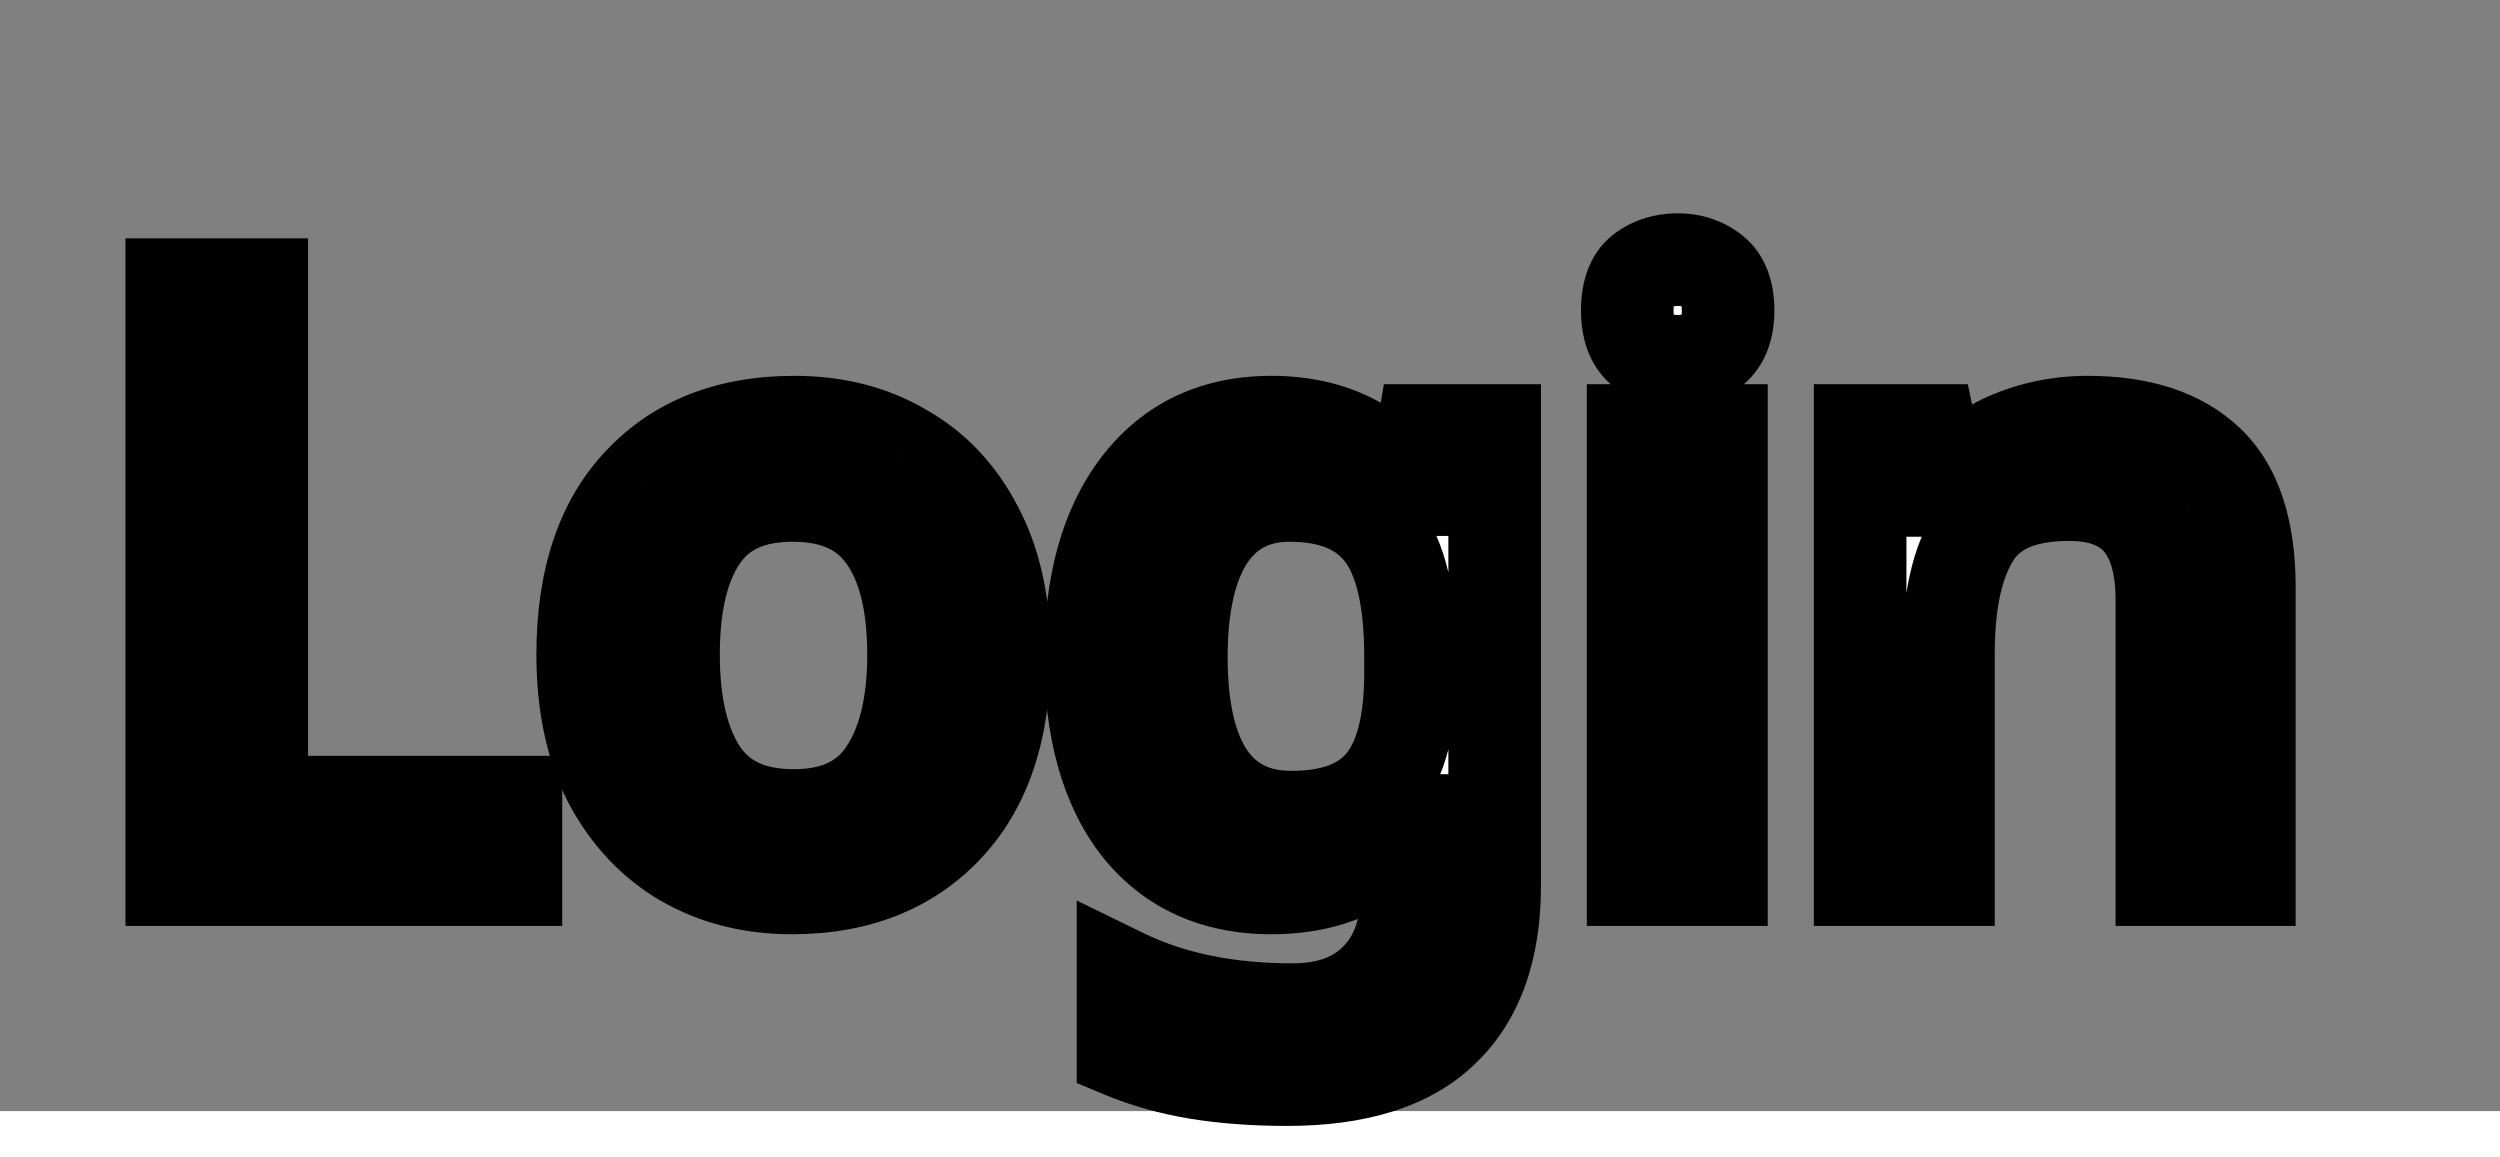 <svg width="54" height="25" viewBox="0 0 54 25" fill="none" xmlns="http://www.w3.org/2000/svg">
<rect x="0" y="0" width="54" height="25" fill="#808080" stroke="none"/>
<line y1="24.5" x2="54" y2="24.5" stroke="white"/>
<path d="M3.71 19V6.148H5.654V17.326H11.144V19H3.71ZM21.694 14.14C21.694 15.748 21.28 16.99 20.452 17.866C19.624 18.742 18.508 19.18 17.104 19.18C16.228 19.18 15.448 18.982 14.764 18.586C14.092 18.19 13.558 17.62 13.162 16.876C12.778 16.12 12.586 15.208 12.586 14.14C12.586 12.532 12.994 11.296 13.81 10.432C14.626 9.556 15.742 9.118 17.158 9.118C18.046 9.118 18.826 9.316 19.498 9.712C20.182 10.096 20.716 10.66 21.1 11.404C21.496 12.148 21.694 13.06 21.694 14.14ZM14.548 14.14C14.548 15.232 14.752 16.084 15.16 16.696C15.58 17.308 16.24 17.614 17.14 17.614C18.04 17.614 18.694 17.308 19.102 16.696C19.522 16.084 19.732 15.232 19.732 14.14C19.732 13.036 19.522 12.19 19.102 11.602C18.682 11.002 18.022 10.702 17.122 10.702C16.222 10.702 15.568 11.002 15.16 11.602C14.752 12.19 14.548 13.036 14.548 14.14ZM27.461 9.118C28.745 9.118 29.735 9.604 30.431 10.576H30.521L30.737 9.298H32.285V19.126C32.285 20.506 31.913 21.55 31.169 22.258C30.437 22.966 29.315 23.32 27.803 23.32C27.095 23.32 26.447 23.272 25.859 23.176C25.283 23.08 24.749 22.93 24.257 22.726V21.052C25.289 21.556 26.507 21.808 27.911 21.808C28.703 21.808 29.315 21.58 29.747 21.124C30.179 20.68 30.395 20.05 30.395 19.234V18.91C30.395 18.754 30.401 18.55 30.413 18.298C30.425 18.046 30.437 17.854 30.449 17.722H30.377C30.053 18.226 29.645 18.598 29.153 18.838C28.661 19.066 28.097 19.18 27.461 19.18C26.237 19.18 25.277 18.742 24.581 17.866C23.897 16.978 23.555 15.748 23.555 14.176C23.555 12.616 23.897 11.386 24.581 10.486C25.277 9.574 26.237 9.118 27.461 9.118ZM27.857 10.702C27.101 10.702 26.519 11.002 26.111 11.602C25.715 12.202 25.517 13.066 25.517 14.194C25.517 15.322 25.715 16.18 26.111 16.768C26.519 17.356 27.113 17.65 27.893 17.65C28.781 17.65 29.429 17.41 29.837 16.93C30.257 16.438 30.467 15.64 30.467 14.536V14.176C30.467 12.94 30.257 12.052 29.837 11.512C29.417 10.972 28.757 10.702 27.857 10.702ZM36.247 5.608C36.535 5.608 36.787 5.692 37.003 5.86C37.219 6.028 37.327 6.31 37.327 6.706C37.327 7.09 37.219 7.372 37.003 7.552C36.787 7.72 36.535 7.804 36.247 7.804C35.935 7.804 35.671 7.72 35.455 7.552C35.251 7.372 35.149 7.09 35.149 6.706C35.149 6.31 35.251 6.028 35.455 5.86C35.671 5.692 35.935 5.608 36.247 5.608ZM37.183 9.298V19H35.275V9.298H37.183ZM45.093 9.118C46.221 9.118 47.086 9.4 47.685 9.964C48.285 10.528 48.586 11.434 48.586 12.682V19H46.696V12.952C46.696 11.44 46.029 10.684 44.697 10.684C43.702 10.684 43.017 10.978 42.645 11.566C42.273 12.154 42.087 13 42.087 14.104V19H40.179V9.298H41.691L41.962 10.594H42.069C42.382 10.09 42.807 9.718 43.347 9.478C43.9 9.238 44.481 9.118 45.093 9.118Z" fill="white"/>
<path d="M3.71 19H2.71V20H3.71V19ZM3.71 6.148V5.148H2.71V6.148H3.71ZM5.654 6.148H6.654V5.148H5.654V6.148ZM5.654 17.326H4.654V18.326H5.654V17.326ZM11.144 17.326H12.144V16.326H11.144V17.326ZM11.144 19V20H12.144V19H11.144ZM4.71 19V6.148H2.71V19H4.71ZM3.71 7.148H5.654V5.148H3.71V7.148ZM4.654 6.148V17.326H6.654V6.148H4.654ZM5.654 18.326H11.144V16.326H5.654V18.326ZM10.144 17.326V19H12.144V17.326H10.144ZM11.144 18H3.71V20H11.144V18ZM20.452 17.866L21.179 18.553L20.452 17.866ZM14.764 18.586L14.257 19.448L14.263 19.451L14.764 18.586ZM13.162 16.876L12.271 17.329L12.275 17.337L12.28 17.346L13.162 16.876ZM13.81 10.432L14.537 11.119L14.542 11.114L13.81 10.432ZM19.498 9.712L18.991 10.573L19 10.579L19.009 10.584L19.498 9.712ZM21.1 11.404L20.212 11.863L20.218 11.874L21.1 11.404ZM15.16 16.696L14.328 17.251L14.336 17.262L15.16 16.696ZM19.102 16.696L18.278 16.13L18.27 16.141L19.102 16.696ZM19.102 11.602L18.283 12.175L18.289 12.183L19.102 11.602ZM15.16 11.602L15.982 12.172L15.987 12.164L15.16 11.602ZM20.694 14.14C20.694 15.58 20.326 16.544 19.726 17.179L21.179 18.553C22.235 17.436 22.694 15.916 22.694 14.14H20.694ZM19.726 17.179C19.118 17.822 18.283 18.18 17.104 18.18V20.18C18.734 20.18 20.131 19.662 21.179 18.553L19.726 17.179ZM17.104 18.18C16.385 18.18 15.781 18.019 15.265 17.721L14.263 19.451C15.116 19.945 16.072 20.18 17.104 20.18V18.18ZM15.272 17.724C14.772 17.43 14.362 17.001 14.045 16.406L12.28 17.346C12.755 18.239 13.413 18.951 14.257 19.448L15.272 17.724ZM14.054 16.423C13.757 15.839 13.586 15.091 13.586 14.14H11.586C11.586 15.325 11.8 16.401 12.271 17.329L14.054 16.423ZM13.586 14.14C13.586 12.695 13.951 11.739 14.537 11.119L13.083 9.745C12.038 10.852 11.586 12.368 11.586 14.14H13.586ZM14.542 11.114C15.134 10.478 15.965 10.118 17.158 10.118V8.118C15.52 8.118 14.118 8.634 13.079 9.75L14.542 11.114ZM17.158 10.118C17.893 10.118 18.493 10.28 18.991 10.573L20.006 8.85C19.16 8.352 18.2 8.118 17.158 8.118V10.118ZM19.009 10.584C19.511 10.866 19.911 11.28 20.212 11.863L21.989 10.945C21.522 10.04 20.854 9.326 19.988 8.84L19.009 10.584ZM20.218 11.874C20.518 12.438 20.694 13.179 20.694 14.14H22.694C22.694 12.941 22.475 11.858 21.983 10.934L20.218 11.874ZM13.548 14.14C13.548 15.339 13.77 16.413 14.328 17.251L15.992 16.141C15.735 15.755 15.548 15.125 15.548 14.14H13.548ZM14.336 17.262C14.983 18.205 15.991 18.614 17.14 18.614V16.614C16.49 16.614 16.177 16.411 15.985 16.13L14.336 17.262ZM17.14 18.614C18.289 18.614 19.298 18.205 19.934 17.251L18.27 16.141C18.091 16.411 17.791 16.614 17.14 16.614V18.614ZM19.927 17.262C20.503 16.422 20.732 15.344 20.732 14.14H18.732C18.732 15.12 18.541 15.746 18.278 16.13L19.927 17.262ZM20.732 14.14C20.732 12.931 20.506 11.847 19.916 11.021L18.289 12.183C18.539 12.534 18.732 13.141 18.732 14.14H20.732ZM19.922 11.028C19.271 10.099 18.264 9.702 17.122 9.702V11.702C17.78 11.702 18.094 11.905 18.283 12.175L19.922 11.028ZM17.122 9.702C15.981 9.702 14.973 10.099 14.334 11.04L15.987 12.164C16.164 11.905 16.463 11.702 17.122 11.702V9.702ZM14.339 11.032C13.767 11.856 13.548 12.935 13.548 14.14H15.548C15.548 13.137 15.738 12.524 15.982 12.172L14.339 11.032ZM30.431 10.576L29.618 11.158L29.917 11.576H30.431V10.576ZM30.521 10.576V11.576H31.366L31.507 10.743L30.521 10.576ZM30.737 9.298V8.298H29.892L29.751 9.131L30.737 9.298ZM32.285 9.298H33.285V8.298H32.285V9.298ZM31.169 22.258L30.48 21.534L30.474 21.539L31.169 22.258ZM25.859 23.176L25.695 24.162L25.698 24.163L25.859 23.176ZM24.257 22.726H23.257V23.394L23.874 23.65L24.257 22.726ZM24.257 21.052L24.696 20.153L23.257 19.451V21.052H24.257ZM29.747 21.124L29.03 20.427L29.021 20.436L29.747 21.124ZM30.413 18.298L31.412 18.346L31.412 18.346L30.413 18.298ZM30.449 17.722L31.445 17.812L31.544 16.722H30.449V17.722ZM30.377 17.722V16.722H29.831L29.536 17.181L30.377 17.722ZM29.153 18.838L29.574 19.745L29.583 19.741L29.592 19.737L29.153 18.838ZM24.581 17.866L23.789 18.476L23.794 18.482L23.798 18.488L24.581 17.866ZM24.581 10.486L23.786 9.879L23.785 9.881L24.581 10.486ZM26.111 11.602L25.284 11.04L25.276 11.051L26.111 11.602ZM26.111 16.768L25.282 17.327L25.29 17.338L26.111 16.768ZM29.837 16.93L29.077 16.281L29.075 16.282L29.837 16.93ZM29.837 11.512L29.048 12.126L29.837 11.512ZM27.461 10.118C28.451 10.118 29.126 10.47 29.618 11.158L31.244 9.994C30.345 8.738 29.04 8.118 27.461 8.118V10.118ZM30.431 11.576H30.521V9.576H30.431V11.576ZM31.507 10.743L31.723 9.465L29.751 9.131L29.535 10.409L31.507 10.743ZM30.737 10.298H32.285V8.298H30.737V10.298ZM31.285 9.298V19.126H33.285V9.298H31.285ZM31.285 19.126C31.285 20.33 30.964 21.073 30.48 21.534L31.858 22.982C32.862 22.027 33.285 20.682 33.285 19.126H31.285ZM30.474 21.539C30.002 21.996 29.18 22.32 27.803 22.32V24.32C29.45 24.32 30.872 23.936 31.864 22.977L30.474 21.539ZM27.803 22.32C27.139 22.32 26.546 22.275 26.02 22.189L25.698 24.163C26.348 24.269 27.051 24.32 27.803 24.32V22.32ZM26.023 22.19C25.515 22.105 25.055 21.974 24.64 21.802L23.874 23.65C24.443 23.886 25.051 24.055 25.695 24.162L26.023 22.19ZM25.257 22.726V21.052H23.257V22.726H25.257ZM23.818 21.951C25.014 22.535 26.388 22.808 27.911 22.808V20.808C26.626 20.808 25.564 20.578 24.696 20.153L23.818 21.951ZM27.911 22.808C28.902 22.808 29.806 22.516 30.473 21.812L29.021 20.436C28.825 20.644 28.505 20.808 27.911 20.808V22.808ZM30.464 21.821C31.129 21.137 31.395 20.225 31.395 19.234H29.395C29.395 19.875 29.229 20.223 29.03 20.427L30.464 21.821ZM31.395 19.234V18.91H29.395V19.234H31.395ZM31.395 18.91C31.395 18.776 31.4 18.59 31.412 18.346L29.414 18.25C29.402 18.51 29.395 18.732 29.395 18.91H31.395ZM31.412 18.346C31.424 18.098 31.435 17.923 31.445 17.812L29.453 17.631C29.439 17.785 29.427 17.994 29.414 18.25L31.412 18.346ZM30.449 16.722H30.377V18.722H30.449V16.722ZM29.536 17.181C29.301 17.546 29.027 17.787 28.715 17.939L29.592 19.737C30.263 19.409 30.805 18.906 31.218 18.263L29.536 17.181ZM28.733 17.931C28.393 18.088 27.977 18.18 27.461 18.18V20.18C28.218 20.18 28.929 20.044 29.574 19.745L28.733 17.931ZM27.461 18.18C26.509 18.18 25.851 17.857 25.364 17.244L23.798 18.488C24.703 19.627 25.965 20.18 27.461 20.18V18.18ZM25.373 17.256C24.869 16.601 24.555 15.614 24.555 14.176H22.555C22.555 15.882 22.925 17.355 23.789 18.476L25.373 17.256ZM24.555 14.176C24.555 12.753 24.868 11.762 25.377 11.091L23.785 9.881C22.927 11.01 22.555 12.479 22.555 14.176H24.555ZM25.376 11.093C25.869 10.447 26.525 10.118 27.461 10.118V8.118C25.95 8.118 24.686 8.701 23.786 9.879L25.376 11.093ZM27.857 9.702C26.787 9.702 25.887 10.152 25.284 11.04L26.938 12.164C27.151 11.851 27.416 11.702 27.857 11.702V9.702ZM25.276 11.051C24.727 11.883 24.517 12.973 24.517 14.194H26.517C26.517 13.159 26.703 12.521 26.946 12.153L25.276 11.051ZM24.517 14.194C24.517 15.413 24.727 16.502 25.282 17.327L26.941 16.209C26.704 15.858 26.517 15.231 26.517 14.194H24.517ZM25.29 17.338C25.903 18.223 26.82 18.65 27.893 18.65V16.65C27.406 16.65 27.135 16.489 26.933 16.198L25.29 17.338ZM27.893 18.65C28.95 18.65 29.933 18.361 30.599 17.578L29.075 16.282C28.925 16.459 28.613 16.65 27.893 16.65V18.65ZM30.598 17.579C31.249 16.816 31.467 15.724 31.467 14.536H29.467C29.467 15.556 29.265 16.06 29.077 16.281L30.598 17.579ZM31.467 14.536V14.176H29.467V14.536H31.467ZM31.467 14.176C31.467 12.876 31.256 11.707 30.627 10.898L29.048 12.126C29.259 12.397 29.467 13.004 29.467 14.176H31.467ZM30.627 10.898C29.961 10.042 28.96 9.702 27.857 9.702V11.702C28.554 11.702 28.874 11.902 29.048 12.126L30.627 10.898ZM37.003 5.86L36.389 6.649V6.649L37.003 5.86ZM37.003 7.552L37.617 8.341L37.63 8.331L37.643 8.32L37.003 7.552ZM35.455 7.552L34.794 8.302L34.817 8.322L34.841 8.341L35.455 7.552ZM35.455 5.86L34.841 5.071L34.83 5.079L34.819 5.088L35.455 5.86ZM37.183 9.298H38.183V8.298H37.183V9.298ZM37.183 19V20H38.183V19H37.183ZM35.275 19H34.275V20H35.275V19ZM35.275 9.298V8.298H34.275V9.298H35.275ZM36.247 6.608C36.325 6.608 36.358 6.625 36.389 6.649L37.617 5.071C37.216 4.759 36.745 4.608 36.247 4.608V6.608ZM36.389 6.649C36.367 6.632 36.348 6.612 36.334 6.592C36.319 6.572 36.313 6.558 36.312 6.555C36.312 6.553 36.315 6.562 36.319 6.588C36.324 6.613 36.327 6.652 36.327 6.706H38.327C38.327 6.146 38.172 5.502 37.617 5.071L36.389 6.649ZM36.327 6.706C36.327 6.756 36.324 6.791 36.32 6.815C36.316 6.838 36.312 6.848 36.312 6.848C36.313 6.847 36.316 6.838 36.326 6.824C36.336 6.809 36.349 6.795 36.363 6.784L37.643 8.32C38.163 7.887 38.327 7.272 38.327 6.706H36.327ZM36.389 6.763C36.358 6.787 36.325 6.804 36.247 6.804V8.804C36.745 8.804 37.216 8.653 37.617 8.341L36.389 6.763ZM36.247 6.804C36.125 6.804 36.086 6.775 36.069 6.763L34.841 8.341C35.257 8.665 35.746 8.804 36.247 8.804V6.804ZM36.117 6.802C36.133 6.816 36.146 6.832 36.155 6.846C36.164 6.859 36.167 6.867 36.166 6.865C36.164 6.859 36.149 6.813 36.149 6.706H34.149C34.149 7.255 34.297 7.864 34.794 8.302L36.117 6.802ZM36.149 6.706C36.149 6.649 36.153 6.608 36.157 6.579C36.161 6.551 36.166 6.538 36.166 6.538C36.166 6.538 36.165 6.541 36.162 6.546C36.159 6.552 36.155 6.56 36.148 6.57C36.135 6.59 36.115 6.612 36.091 6.632L34.819 5.088C34.289 5.525 34.149 6.163 34.149 6.706H36.149ZM36.069 6.649C36.086 6.637 36.125 6.608 36.247 6.608V4.608C35.746 4.608 35.257 4.747 34.841 5.071L36.069 6.649ZM36.183 9.298V19H38.183V9.298H36.183ZM37.183 18H35.275V20H37.183V18ZM36.275 19V9.298H34.275V19H36.275ZM35.275 10.298H37.183V8.298H35.275V10.298ZM47.685 9.964L48.37 9.235L47.685 9.964ZM48.586 19V20H49.586V19H48.586ZM46.696 19H45.696V20H46.696V19ZM42.087 19V20H43.087V19H42.087ZM40.179 19H39.179V20H40.179V19ZM40.179 9.298V8.298H39.179V9.298H40.179ZM41.691 9.298L42.67 9.094L42.505 8.298H41.691V9.298ZM41.962 10.594L40.983 10.798L41.148 11.594H41.962V10.594ZM42.069 10.594V11.594H42.627L42.92 11.12L42.069 10.594ZM43.347 9.478L42.949 8.561L42.941 8.564L43.347 9.478ZM45.093 10.118C46.062 10.118 46.645 10.359 47.001 10.693L48.37 9.235C47.526 8.441 46.381 8.118 45.093 8.118V10.118ZM47.001 10.693C47.316 10.989 47.586 11.569 47.586 12.682H49.586C49.586 11.299 49.255 10.067 48.37 9.235L47.001 10.693ZM47.586 12.682V19H49.586V12.682H47.586ZM48.586 18H46.696V20H48.586V18ZM47.696 19V12.952H45.696V19H47.696ZM47.696 12.952C47.696 12.071 47.504 11.223 46.946 10.59C46.367 9.933 45.553 9.684 44.697 9.684V11.684C45.174 11.684 45.359 11.813 45.446 11.912C45.554 12.035 45.696 12.321 45.696 12.952H47.696ZM44.697 9.684C43.52 9.684 42.428 10.04 41.8 11.031L43.491 12.101C43.607 11.916 43.883 11.684 44.697 11.684V9.684ZM41.8 11.031C41.284 11.848 41.087 12.912 41.087 14.104H43.087C43.087 13.088 43.263 12.46 43.491 12.101L41.8 11.031ZM41.087 14.104V19H43.087V14.104H41.087ZM42.087 18H40.179V20H42.087V18ZM41.179 19V9.298H39.179V19H41.179ZM40.179 10.298H41.691V8.298H40.179V10.298ZM40.713 9.502L40.983 10.798L42.941 10.39L42.67 9.094L40.713 9.502ZM41.962 11.594H42.069V9.594H41.962V11.594ZM42.92 11.12C43.126 10.787 43.398 10.55 43.754 10.392L42.941 8.564C42.217 8.886 41.637 9.393 41.219 10.068L42.92 11.12ZM43.746 10.395C44.17 10.211 44.616 10.118 45.093 10.118V8.118C44.347 8.118 43.629 8.265 42.949 8.561L43.746 10.395Z" fill="black"/>
</svg>
